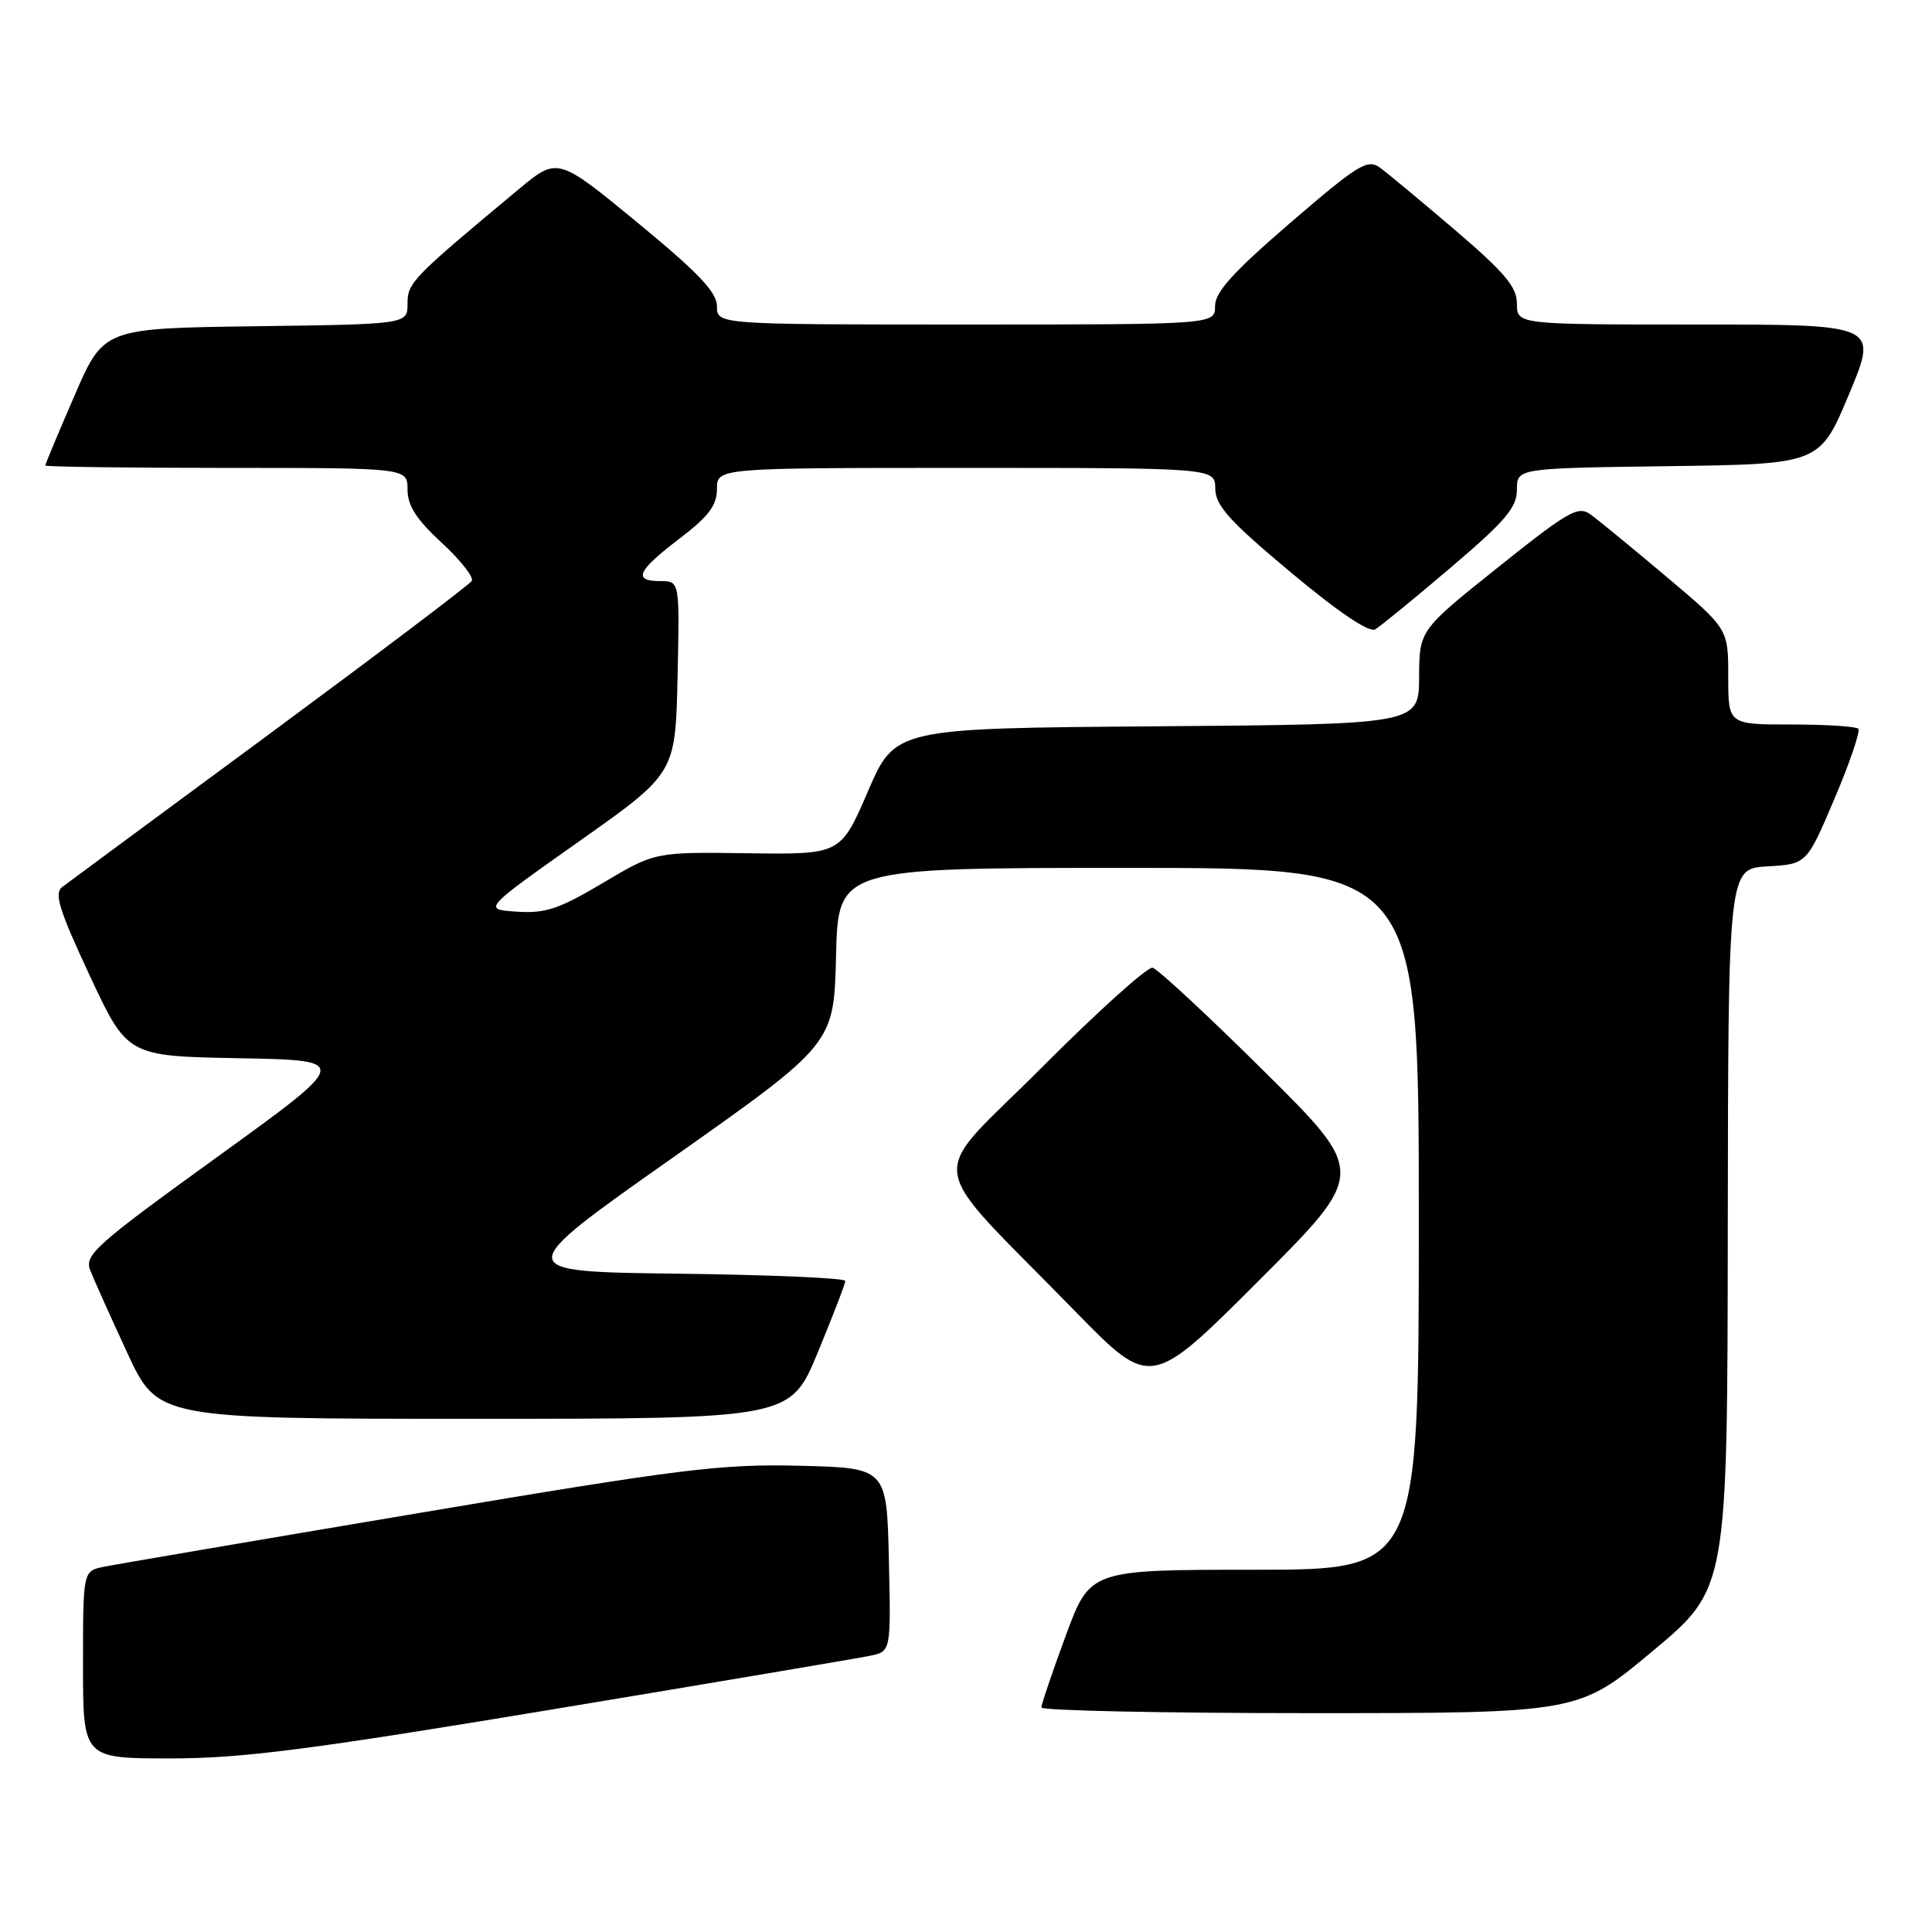 <?xml version="1.0" encoding="UTF-8" standalone="no"?>
<!DOCTYPE svg PUBLIC "-//W3C//DTD SVG 1.1//EN" "http://www.w3.org/Graphics/SVG/1.1/DTD/svg11.dtd" >
<svg xmlns="http://www.w3.org/2000/svg" xmlns:xlink="http://www.w3.org/1999/xlink" version="1.1" viewBox="0 0 256 256">
 <g >
 <path fill="currentColor"
d=" M 73.30 226.49 C 94.86 222.91 113.75 219.72 115.28 219.40 C 118.06 218.83 118.06 218.83 117.78 206.66 C 117.50 194.50 117.50 194.50 105.91 194.22 C 95.51 193.97 90.34 194.61 55.41 200.50 C 34.01 204.10 15.26 207.30 13.75 207.61 C 11.00 208.16 11.00 208.16 11.00 220.58 C 11.00 233.00 11.00 233.00 22.55 233.00 C 32.08 233.00 40.93 231.86 73.30 226.49 Z  M 219.02 218.75 C 228.89 210.50 228.89 210.50 228.94 162.80 C 229.00 115.10 229.00 115.10 234.20 114.80 C 239.40 114.50 239.40 114.50 243.09 105.81 C 245.12 101.03 246.53 96.87 246.23 96.56 C 245.92 96.25 241.92 96.00 237.33 96.00 C 229.00 96.00 229.00 96.00 229.00 89.66 C 229.00 83.32 229.00 83.32 220.80 76.41 C 216.29 72.61 211.77 68.90 210.76 68.17 C 209.12 66.97 207.82 67.72 198.50 75.17 C 188.07 83.50 188.07 83.50 188.04 89.74 C 188.00 95.97 188.00 95.97 153.30 96.24 C 118.61 96.50 118.61 96.50 115.00 104.87 C 111.39 113.23 111.39 113.23 99.09 113.06 C 86.79 112.89 86.79 112.89 79.88 117.00 C 74.07 120.45 72.25 121.06 68.47 120.80 C 63.97 120.50 63.97 120.50 76.74 111.48 C 89.50 102.47 89.50 102.47 89.78 89.73 C 90.06 77.00 90.06 77.00 87.53 77.00 C 83.82 77.00 84.40 75.67 90.00 71.40 C 93.90 68.43 95.00 66.97 95.00 64.79 C 95.00 62.00 95.00 62.00 128.00 62.00 C 161.00 62.00 161.00 62.00 161.03 64.75 C 161.05 66.99 162.89 69.03 171.01 75.82 C 177.36 81.13 181.43 83.87 182.23 83.39 C 182.93 82.97 187.44 79.29 192.25 75.19 C 199.47 69.05 201.00 67.25 201.00 64.89 C 201.00 62.04 201.00 62.04 221.06 61.77 C 241.13 61.50 241.13 61.50 245.00 52.25 C 248.87 43.00 248.87 43.00 224.94 43.00 C 201.00 43.00 201.00 43.00 201.00 40.24 C 201.00 38.03 199.39 36.11 192.81 30.49 C 188.31 26.65 183.81 22.91 182.82 22.19 C 181.20 21.03 179.89 21.85 171.00 29.50 C 163.41 36.04 161.00 38.70 161.00 40.55 C 161.00 43.00 161.00 43.00 128.00 43.00 C 95.00 43.00 95.00 43.00 95.00 40.58 C 95.00 38.72 92.55 36.15 84.44 29.47 C 73.88 20.79 73.88 20.79 68.69 25.11 C 54.58 36.86 54.00 37.45 54.00 40.23 C 54.00 42.96 54.00 42.96 33.87 43.23 C 13.73 43.50 13.73 43.50 9.87 52.43 C 7.74 57.34 6.00 61.50 6.00 61.68 C 6.00 61.85 16.80 62.00 30.00 62.00 C 54.00 62.00 54.00 62.00 54.00 64.87 C 54.00 67.00 55.18 68.83 58.53 71.92 C 61.02 74.22 62.81 76.49 62.51 76.98 C 62.21 77.47 50.18 86.56 35.79 97.19 C 21.39 107.81 9.00 116.96 8.25 117.53 C 7.14 118.36 7.82 120.54 11.88 129.25 C 16.88 139.95 16.88 139.95 31.69 140.22 C 46.50 140.50 46.50 140.50 28.79 153.30 C 12.69 164.93 11.16 166.29 11.95 168.30 C 12.42 169.51 14.63 174.44 16.86 179.25 C 20.91 188.00 20.91 188.00 62.81 188.00 C 104.72 188.00 104.72 188.00 108.36 179.21 C 110.36 174.38 112.00 170.11 112.00 169.73 C 112.00 169.35 102.04 168.92 89.86 168.77 C 67.71 168.50 67.71 168.50 89.11 153.42 C 110.50 138.33 110.50 138.33 110.78 126.67 C 111.06 115.00 111.06 115.00 149.53 115.00 C 188.00 115.00 188.00 115.00 188.00 161.50 C 188.00 208.00 188.00 208.00 166.22 208.00 C 144.44 208.00 144.44 208.00 141.21 216.75 C 139.44 221.56 137.99 225.84 137.99 226.25 C 138.00 226.66 154.01 227.00 173.58 227.00 C 209.15 227.00 209.15 227.00 219.02 218.75 Z  M 167.51 141.96 C 160.04 134.55 153.39 128.38 152.72 128.23 C 152.05 128.08 145.44 134.03 138.03 141.46 C 122.67 156.86 122.12 152.89 142.47 173.76 C 152.48 184.01 152.48 184.01 166.78 169.71 C 181.08 155.41 181.08 155.41 167.51 141.96 Z "/>
</g>
</svg>